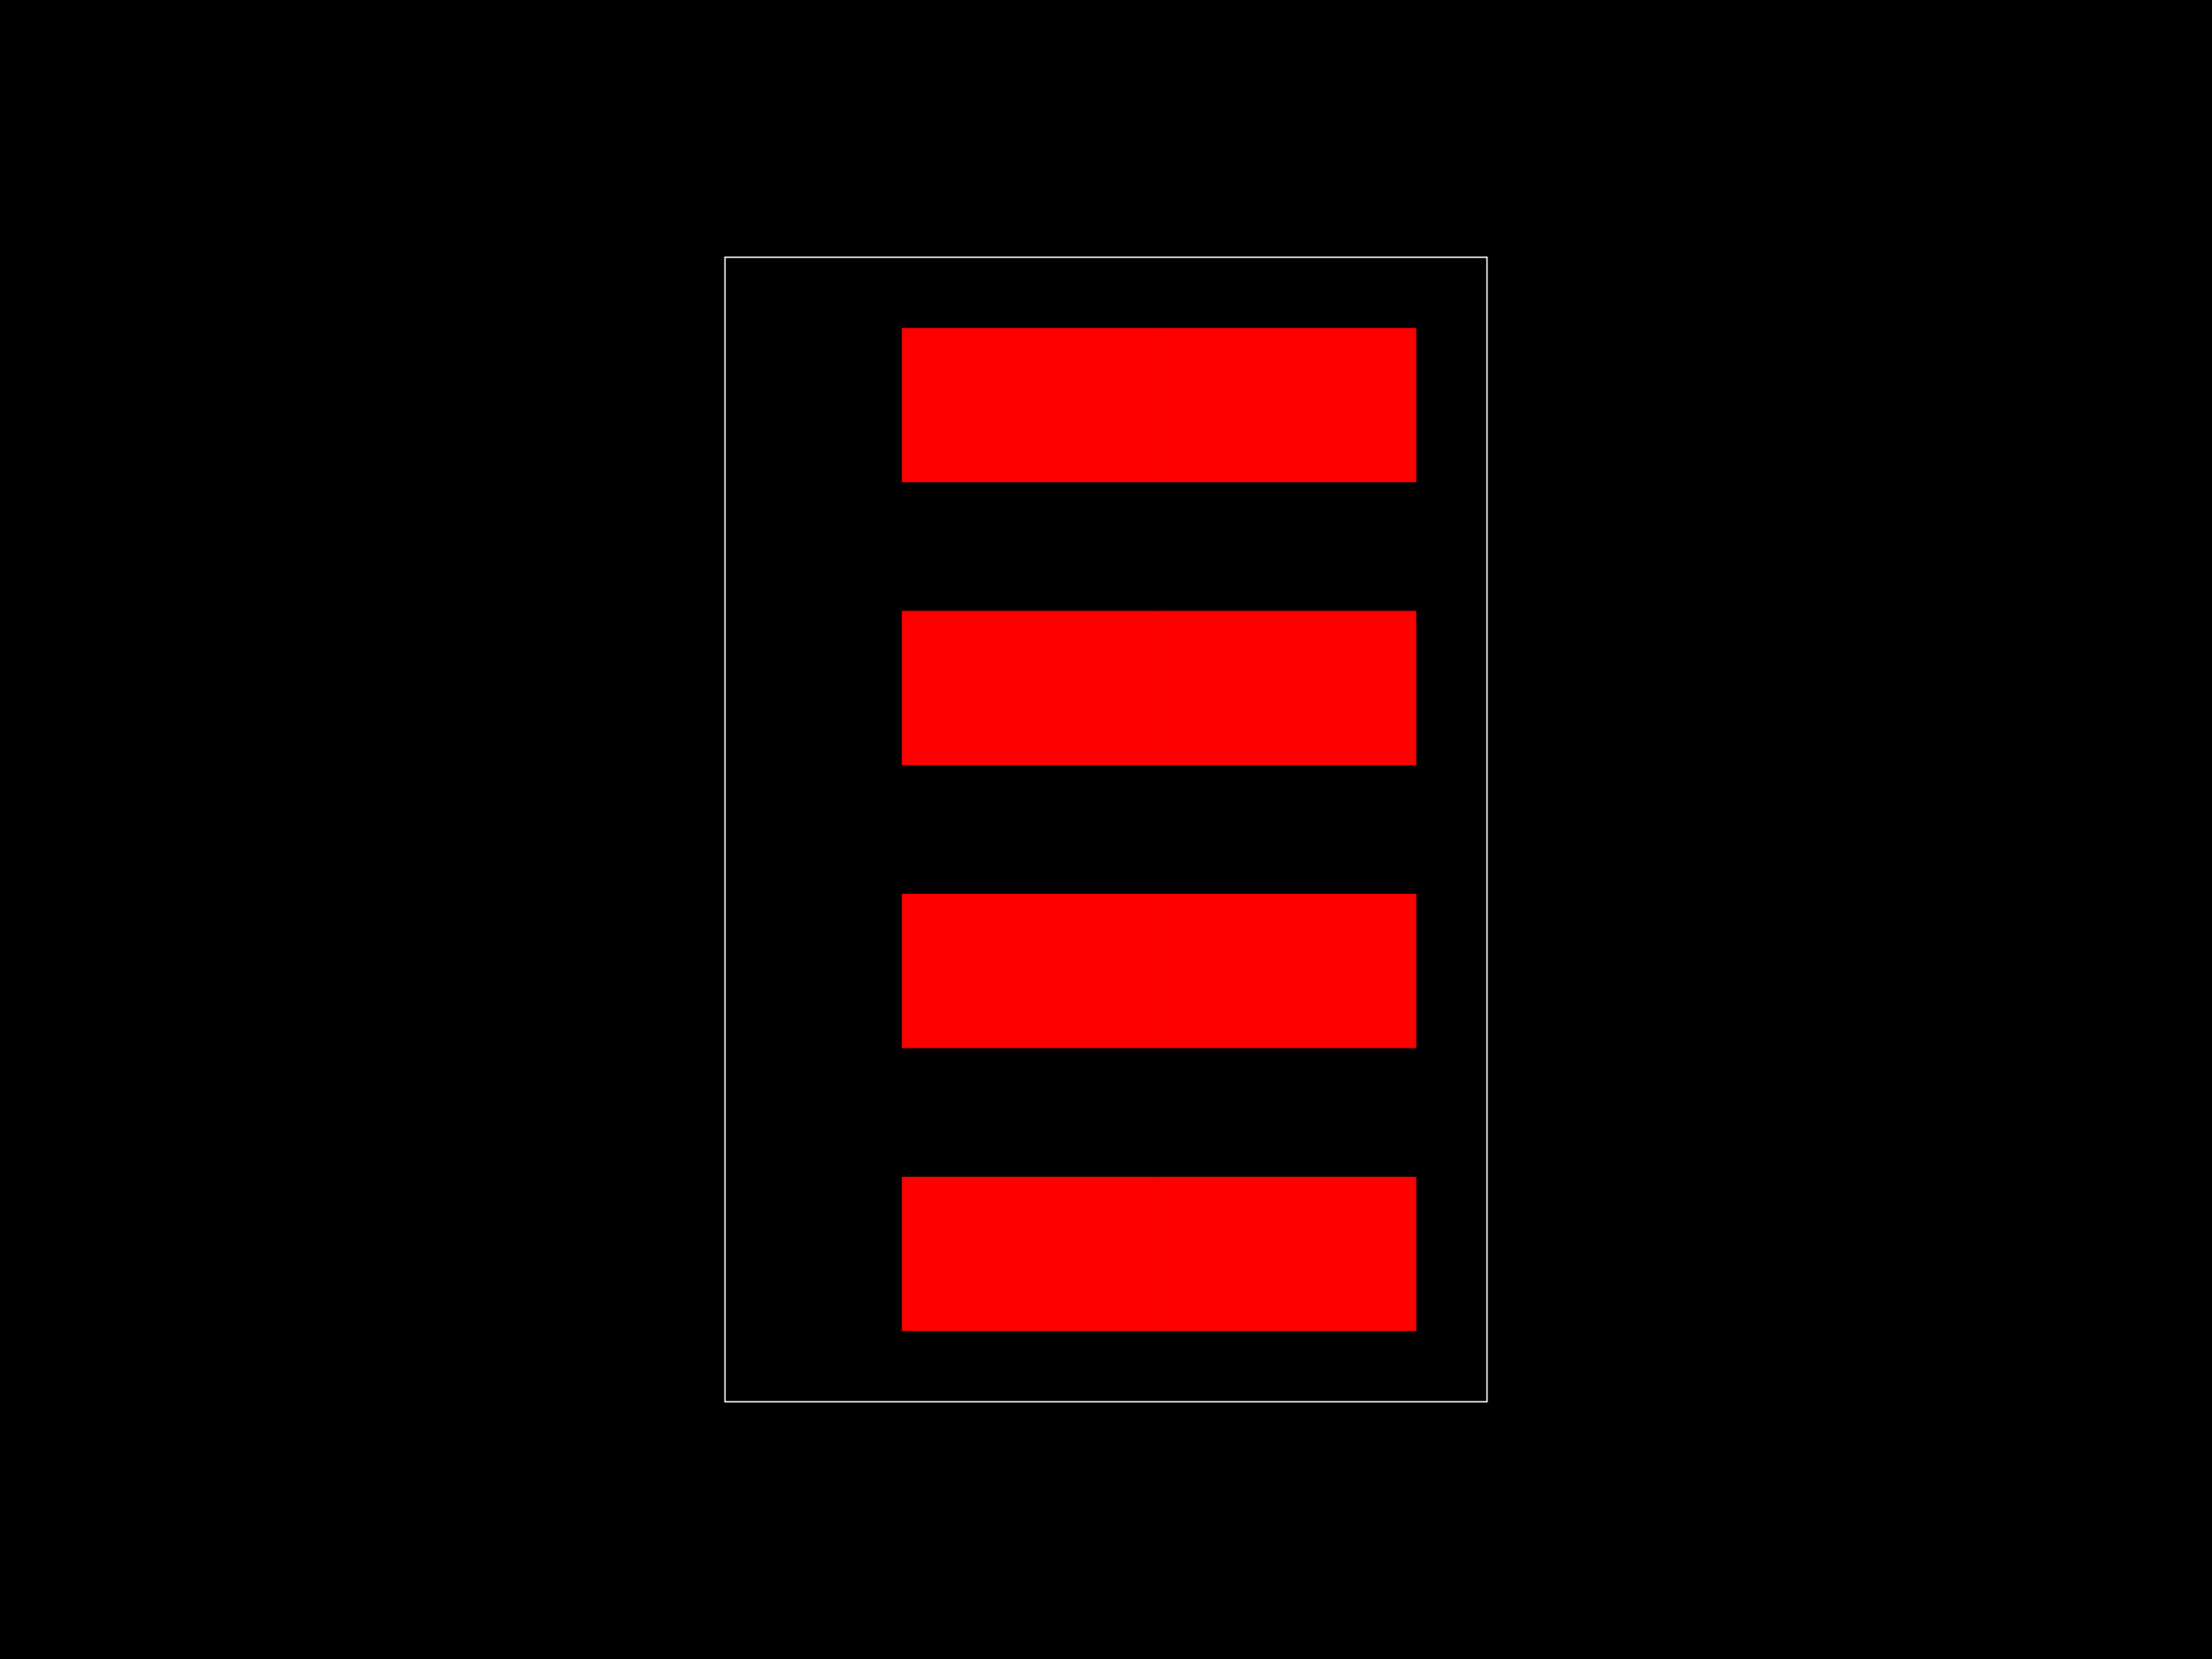 
    <svg xmlns="http://www.w3.org/2000/svg" width="800" height="600">
      <style>
        .pcb-board { fill: #000; }
        .pcb-trace { stroke: #FF0000; stroke-width: 0.3; fill: none; }
        .pcb-hole { fill: #FF00FF; }
        .pcb-pad { fill: #FF0000; }
        .pcb-boundary { fill: none; stroke: #FFFFFF; stroke-width: 0.5; }
      </style>
      <rect class="pcb-board" x="0" y="0" width="800" height="600" />
      <rect class="pcb-pad" x="326.163" y="118.605" width="93.023" height="55.814" />
<rect class="pcb-pad" x="326.163" y="220.93" width="93.023" height="55.814" />
<rect class="pcb-pad" x="326.163" y="323.256" width="93.023" height="55.814" />
<rect class="pcb-pad" x="326.163" y="425.581" width="93.023" height="55.814" />
<rect class="pcb-pad" x="419.186" y="425.581" width="93.023" height="55.814" />
<rect class="pcb-pad" x="419.186" y="323.256" width="93.023" height="55.814" />
<rect class="pcb-pad" x="419.186" y="220.93" width="93.023" height="55.814" />
<rect class="pcb-pad" x="419.186" y="118.605" width="93.023" height="55.814" />
      <rect class="pcb-boundary" x="262.209" y="93.023" width="275.581" height="413.953" />
    </svg>
  